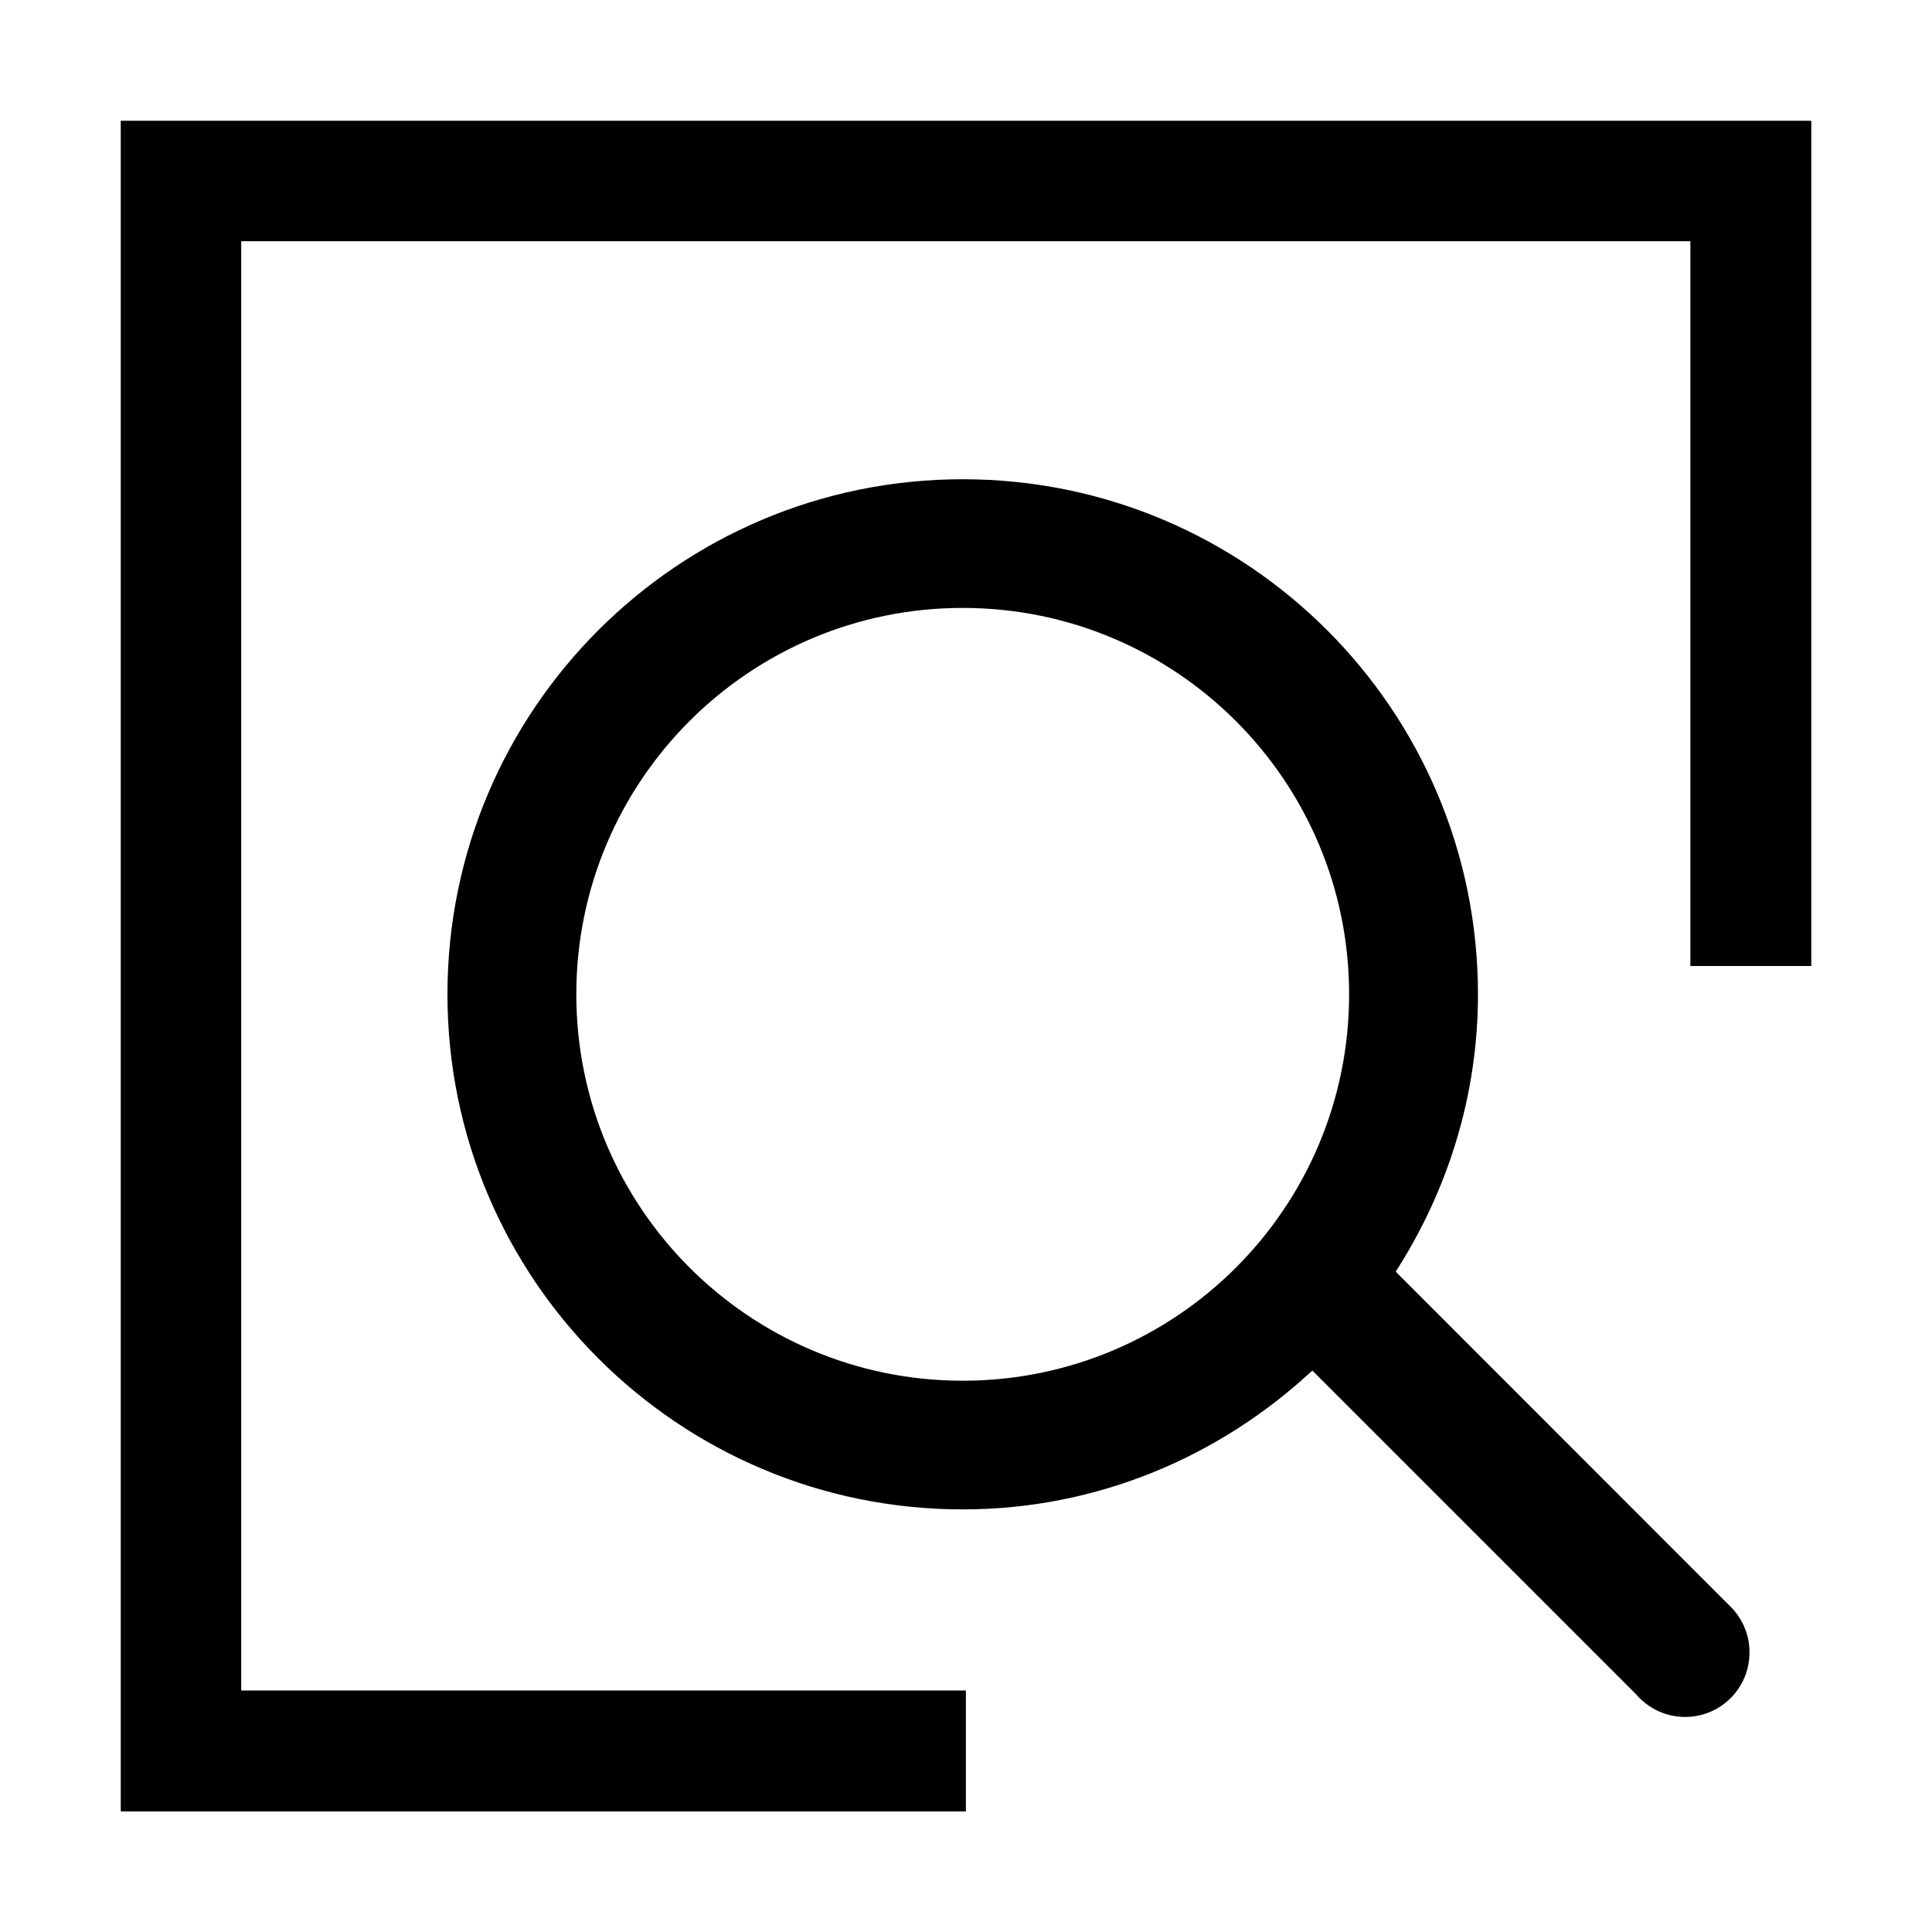 <svg xmlns="http://www.w3.org/2000/svg" viewBox="0 0 1024 1024"><path d="M918.157,852.511l-178.4-178.5c27.3-42.5,43.6-92.8,43.6-147c0-150.8-122.3-273-273.1-273s-273.1,122.3-273.1,273 	s122.3,273,273.1,273c71.8,0,136.6-28.3,185.3-73.6l171.7,171.7c6.3,7.3,15.5,11.9,25.9,11.9c18.9,0,34.1-15.3,34.1-34.1 	C927.357,866.911,923.857,858.711,918.157,852.511L918.157,852.511z M510.257,731.811c-113.1,0-204.8-91.7-204.8-204.8 	s91.7-204.8,204.8-204.8s204.8,91.7,204.8,204.8S623.457,731.811,510.257,731.811L510.257,731.811z"/><polygon points="959.997,64.404 959.997,64.001 64.001,64.001 64.001,64.957 64.001,127.847 64.001,960 64.167,960 64.167,960.094  	511.938,960.094 511.938,896 127.846,896 127.846,127.847 895.934,127.847 895.934,512 960.028,512 960.028,64.404 "/></svg>